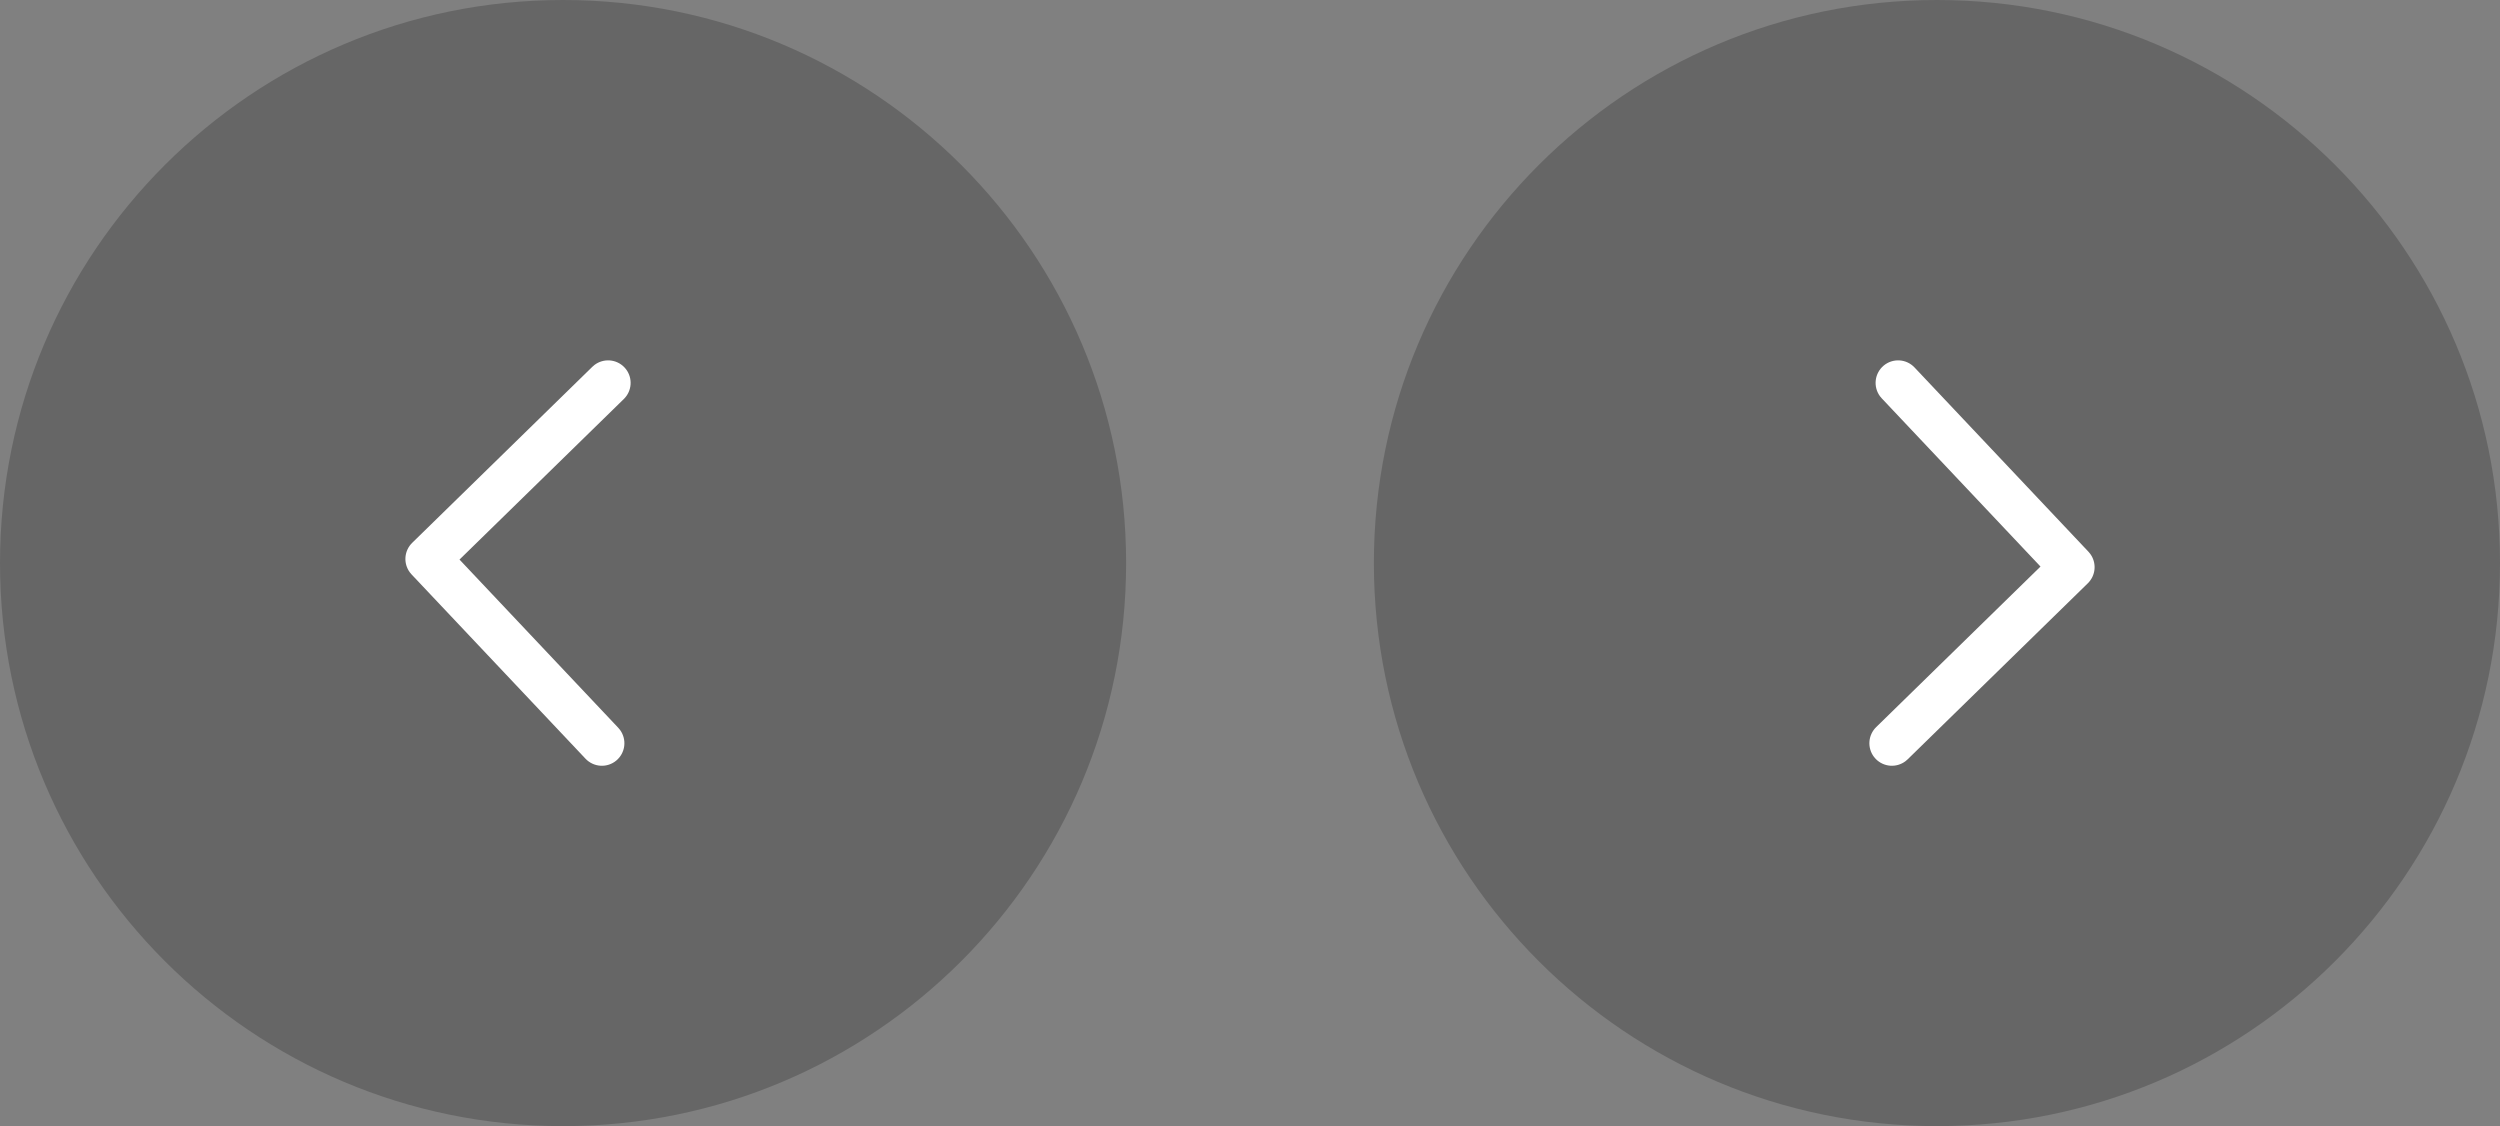 <svg width="111" height="50" viewBox="0 0 111 50" fill="none" xmlns="http://www.w3.org/2000/svg">
<rect x="0" y="0" width="111" height="50" fill="#808080" stroke="none"/>
<path d="M86 50C99.807 50 111 38.807 111 25C111 11.193 99.807 0 86 0C72.193 0 61 11.193 61 25C61 38.807 72.193 50 86 50Z" fill="black" fill-opacity="0.2"/>
<path d="M83.285 33.699C83.455 33.873 83.683 33.979 83.926 33.997C84.169 34.015 84.41 33.944 84.604 33.797L84.699 33.715L92.699 25.898C92.871 25.73 92.977 25.505 92.997 25.265C93.017 25.025 92.949 24.786 92.807 24.592L92.727 24.496L85.004 16.314C84.829 16.129 84.591 16.017 84.337 16.002C84.083 15.986 83.833 16.068 83.637 16.231C83.442 16.394 83.315 16.625 83.284 16.877C83.253 17.13 83.319 17.385 83.469 17.59L83.549 17.686L90.598 25.155L83.301 32.285C83.127 32.455 83.021 32.683 83.003 32.926C82.985 33.169 83.056 33.41 83.203 33.604L83.285 33.699Z" fill="white"/>
<path d="M25 -2.18557e-06C11.193 -3.39263e-06 3.39263e-06 11.193 2.18557e-06 25C9.78513e-07 38.807 11.193 50 25 50C38.807 50 50 38.807 50 25C50 11.193 38.807 -9.78513e-07 25 -2.18557e-06Z" fill="black" fill-opacity="0.2"/>
<path d="M27.715 16.301C27.545 16.127 27.317 16.021 27.074 16.003C26.831 15.985 26.59 16.056 26.396 16.203L26.301 16.285L18.301 24.102C18.129 24.27 18.023 24.495 18.003 24.735C17.983 24.975 18.051 25.214 18.193 25.408L18.273 25.504L25.996 33.686C26.171 33.871 26.409 33.983 26.663 33.998C26.917 34.014 27.167 33.932 27.363 33.769C27.558 33.606 27.685 33.375 27.716 33.123C27.747 32.87 27.681 32.615 27.531 32.41L27.451 32.314L20.402 24.845L27.699 17.715C27.873 17.545 27.979 17.317 27.997 17.074C28.015 16.831 27.944 16.59 27.797 16.396L27.715 16.301Z" fill="white"/>
</svg>
